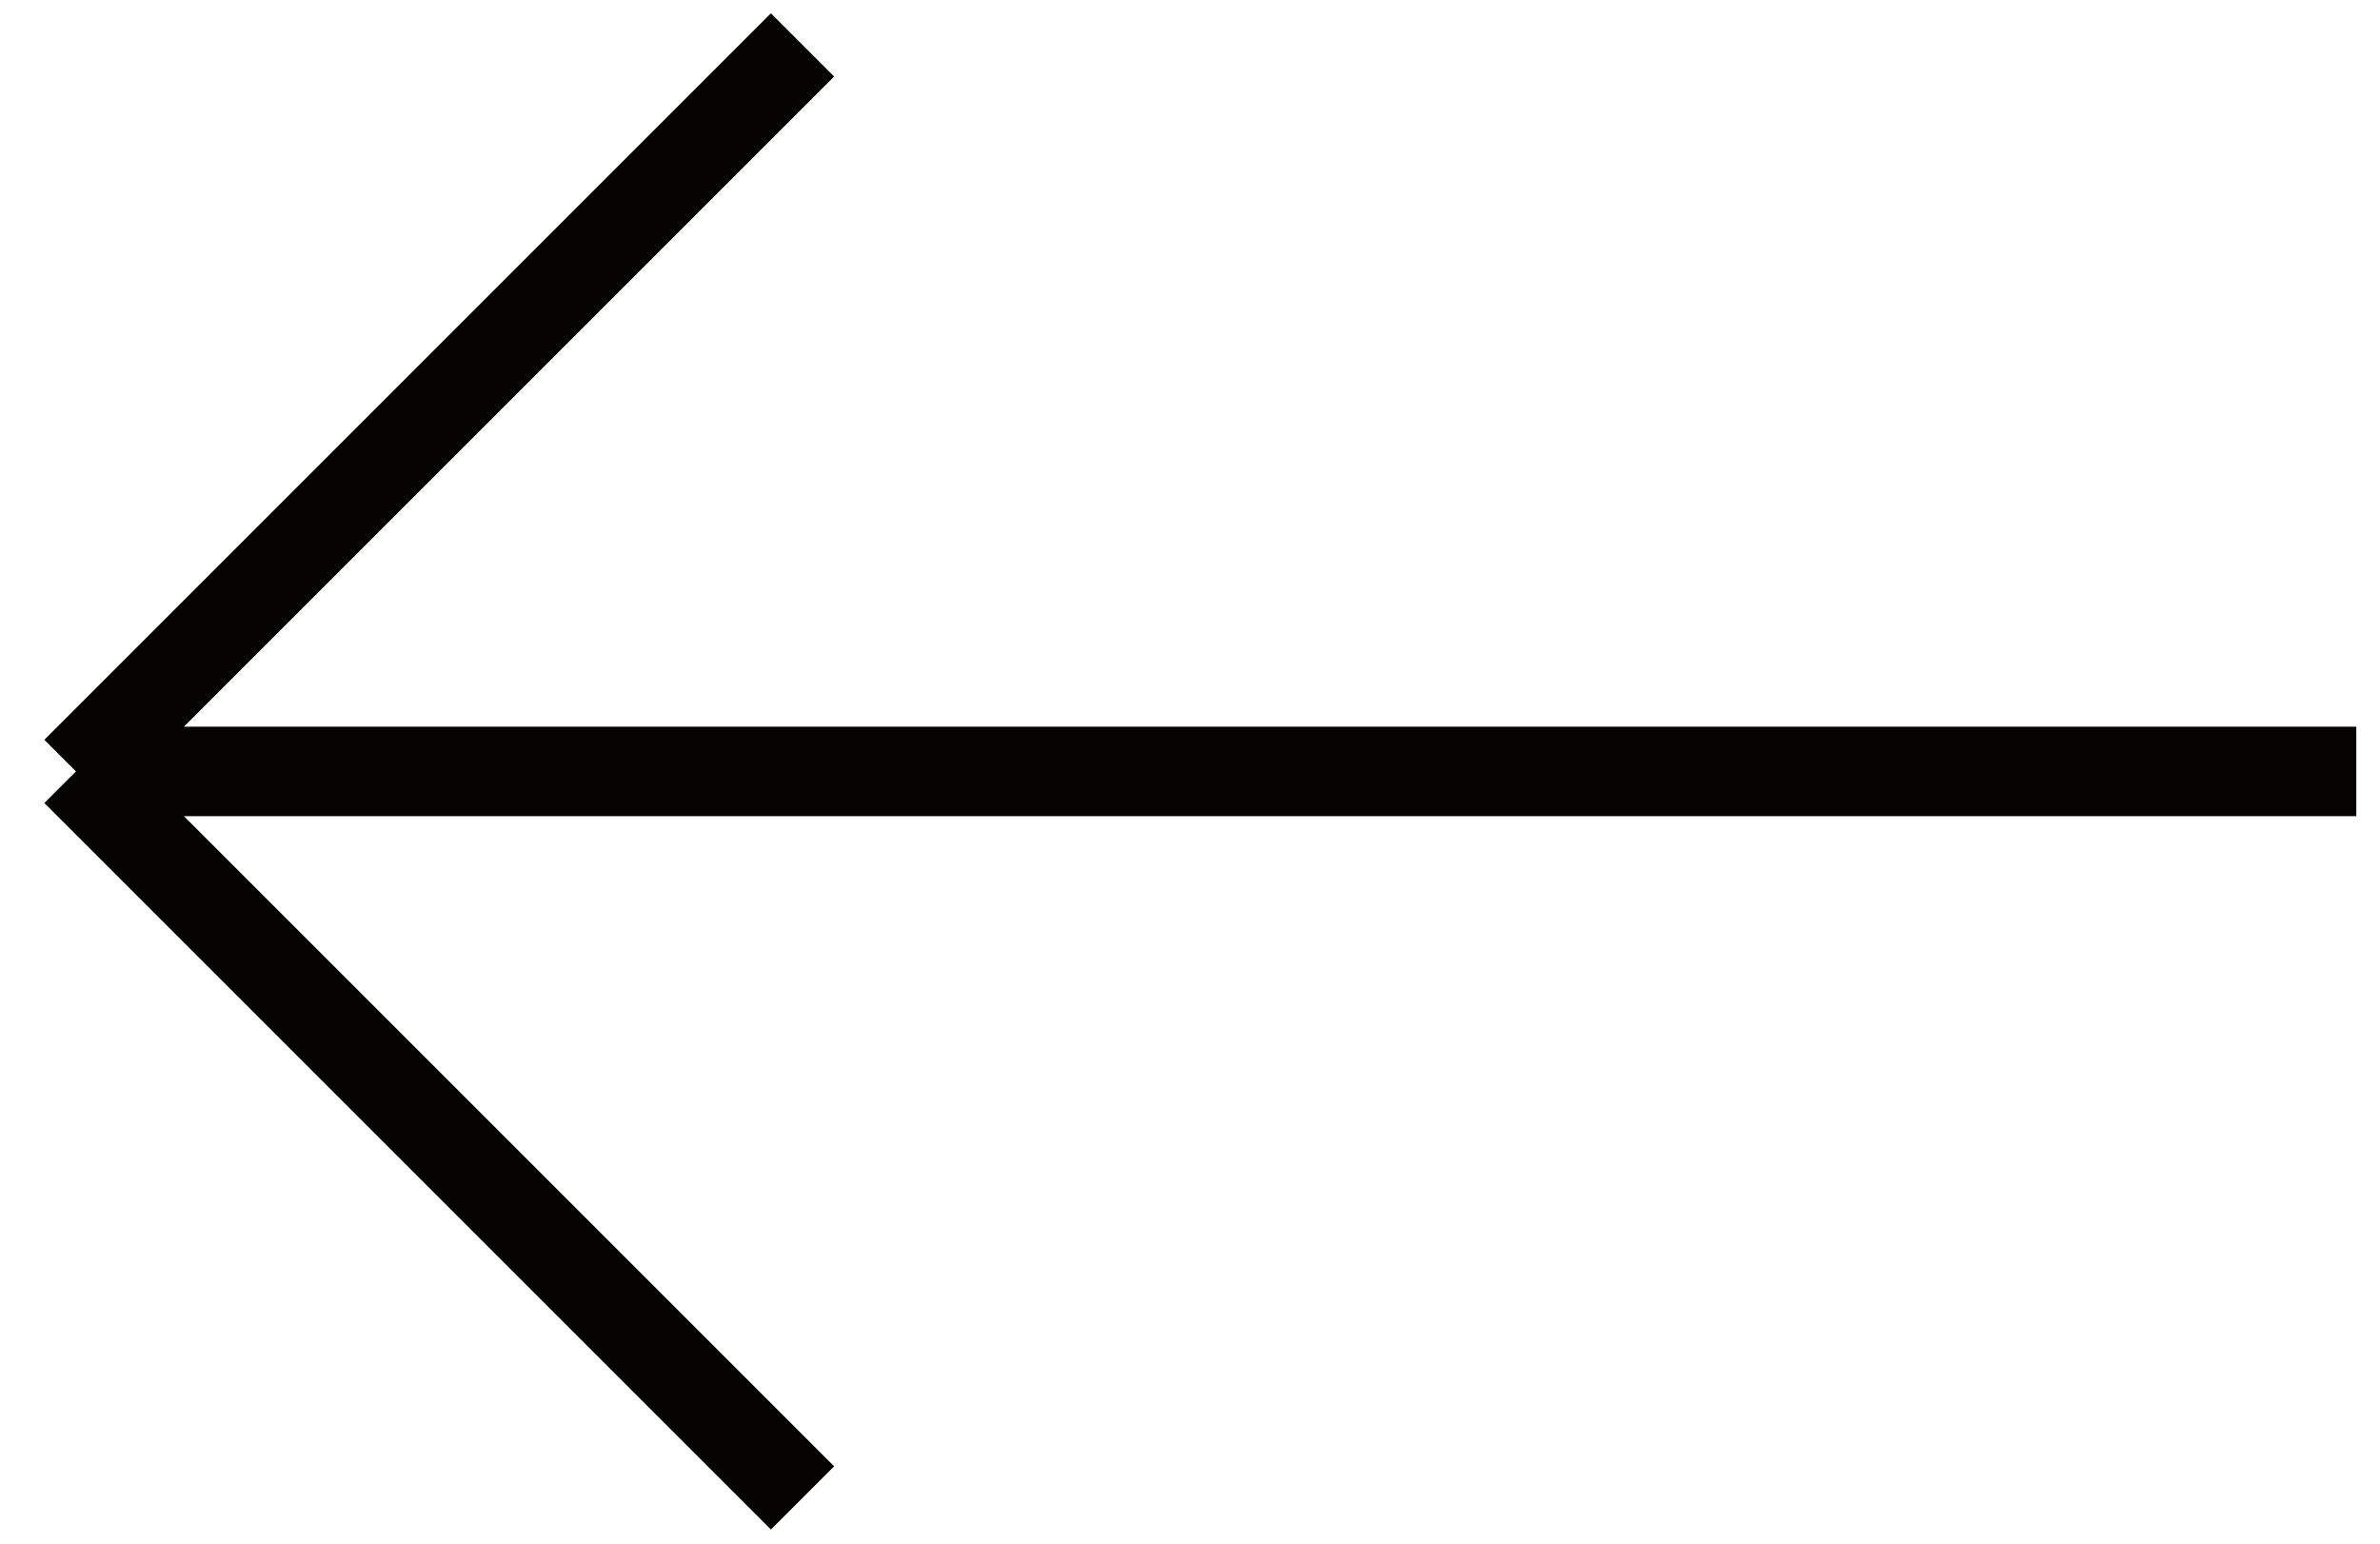 <svg width="94" height="61" viewBox="0 0 94 61" fill="none" xmlns="http://www.w3.org/2000/svg">
<path d="M93.064 30.471H3M3 30.471L31.697 1.774M3 30.471L31.697 59.167" stroke="#050403" stroke-width="3.532"/>
</svg>
